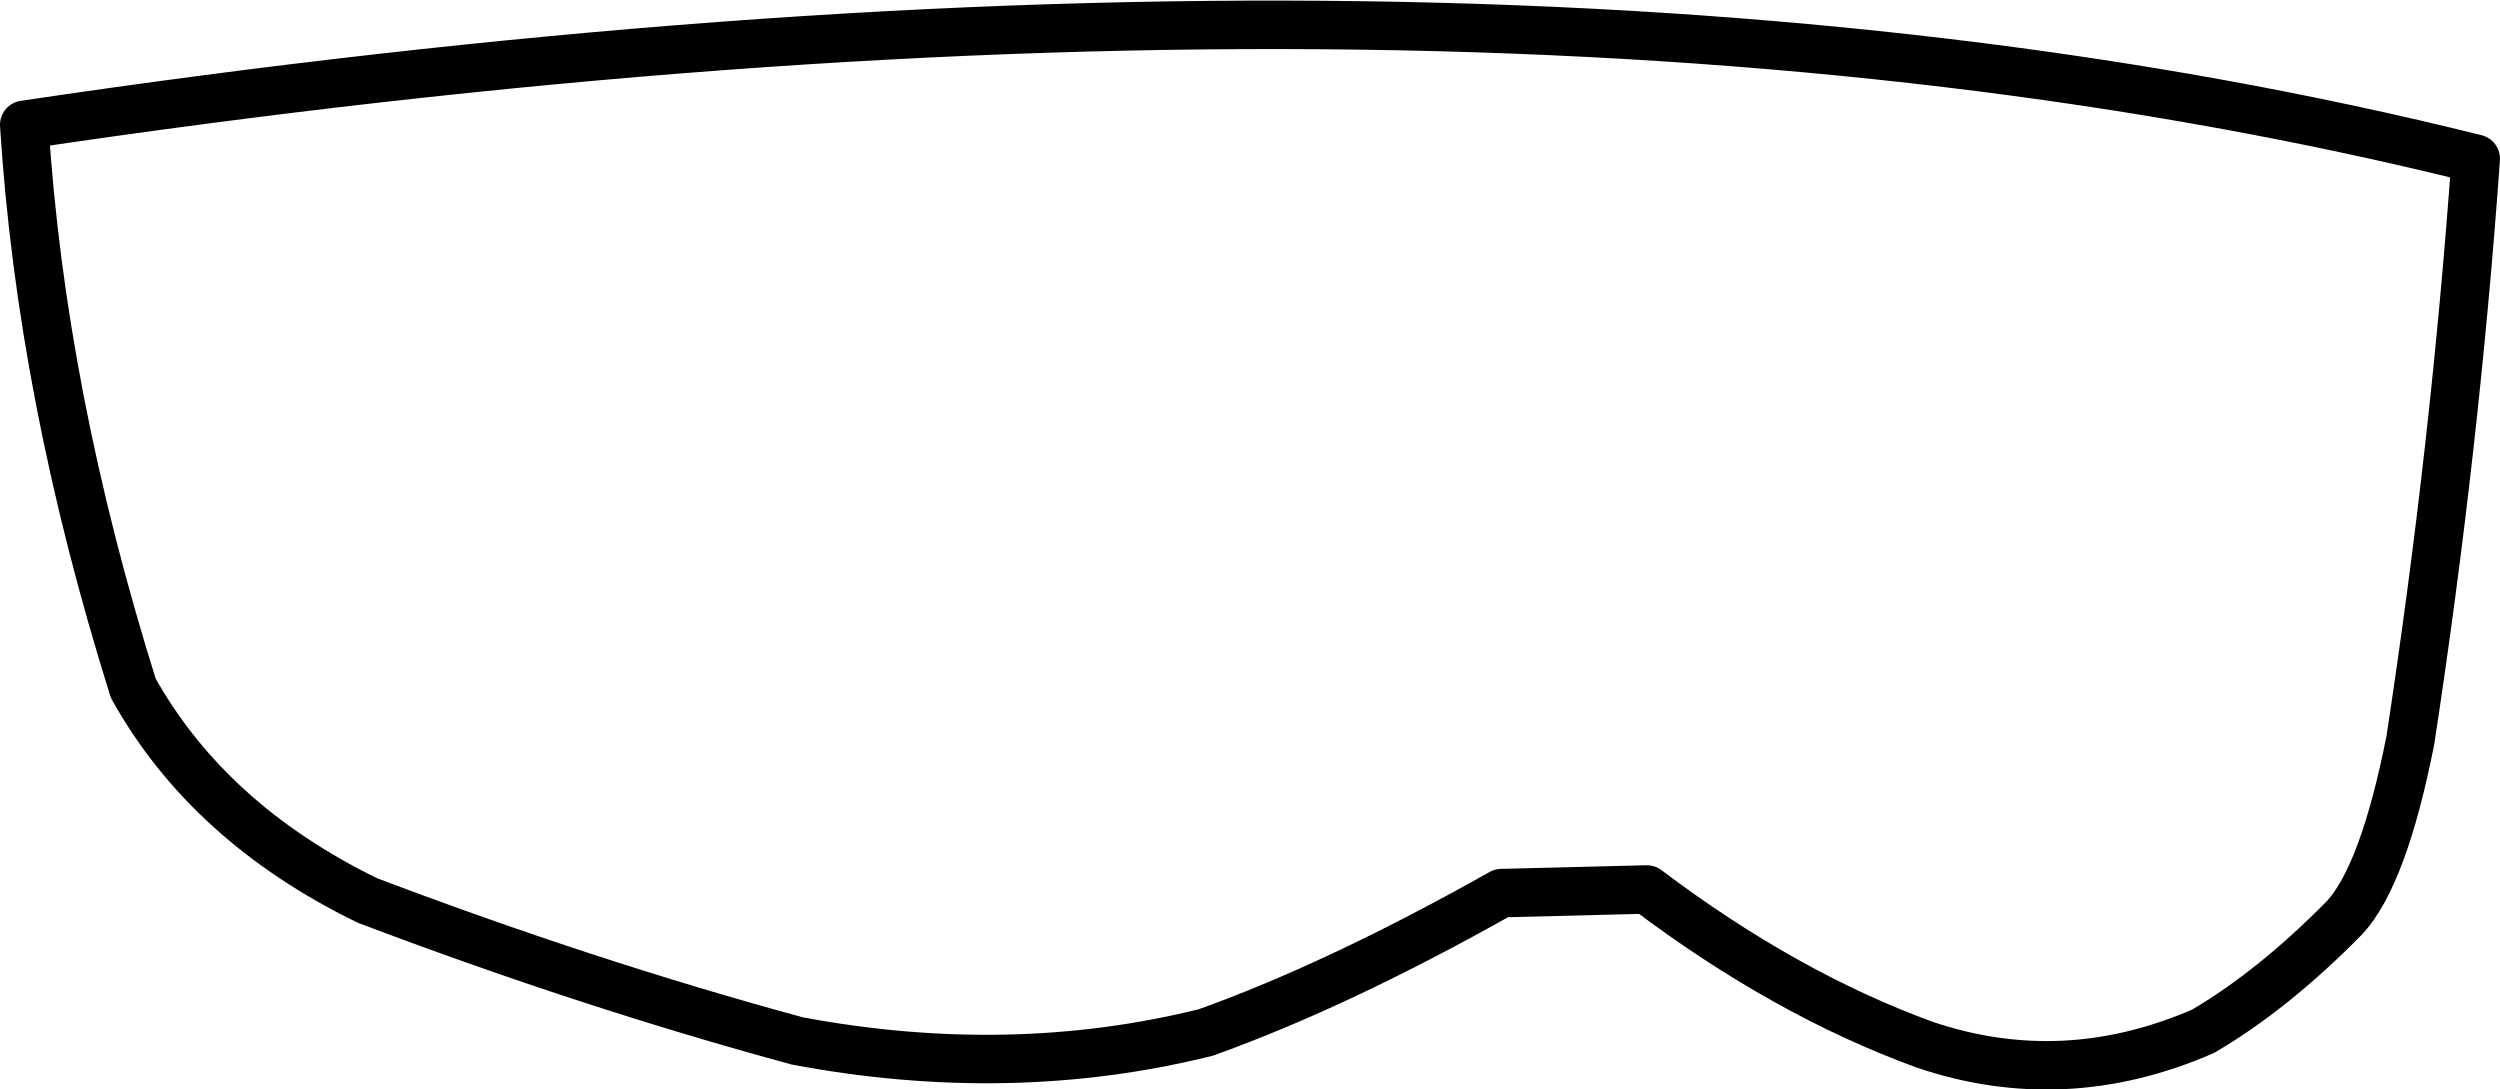 <?xml version="1.0" encoding="UTF-8" standalone="no"?>
<svg xmlns:xlink="http://www.w3.org/1999/xlink" height="44.95px" width="103.15px" xmlns="http://www.w3.org/2000/svg">
  <g transform="matrix(1.0, 0.0, 0.0, 1.0, 51.6, 22.5)">
    <path d="M-50.6 -17.35 Q9.2 -26.25 50.55 -15.95 49.7 -4.05 47.85 8.05 46.75 13.6 45.15 15.35 42.2 18.35 39.3 20.05 33.55 22.55 27.8 20.6 22.05 18.5 16.35 14.2 L10.35 14.35 Q3.6 18.15 -1.85 20.1 -9.9 22.1 -18.7 20.45 -27.35 18.1 -36.45 14.65 -43.0 11.45 -46.1 5.9 -49.9 -6.2 -50.6 -17.35 Z" fill="none" stroke="#000000" stroke-linecap="round" stroke-linejoin="round" stroke-width="2.0"/>
  </g>
</svg>
